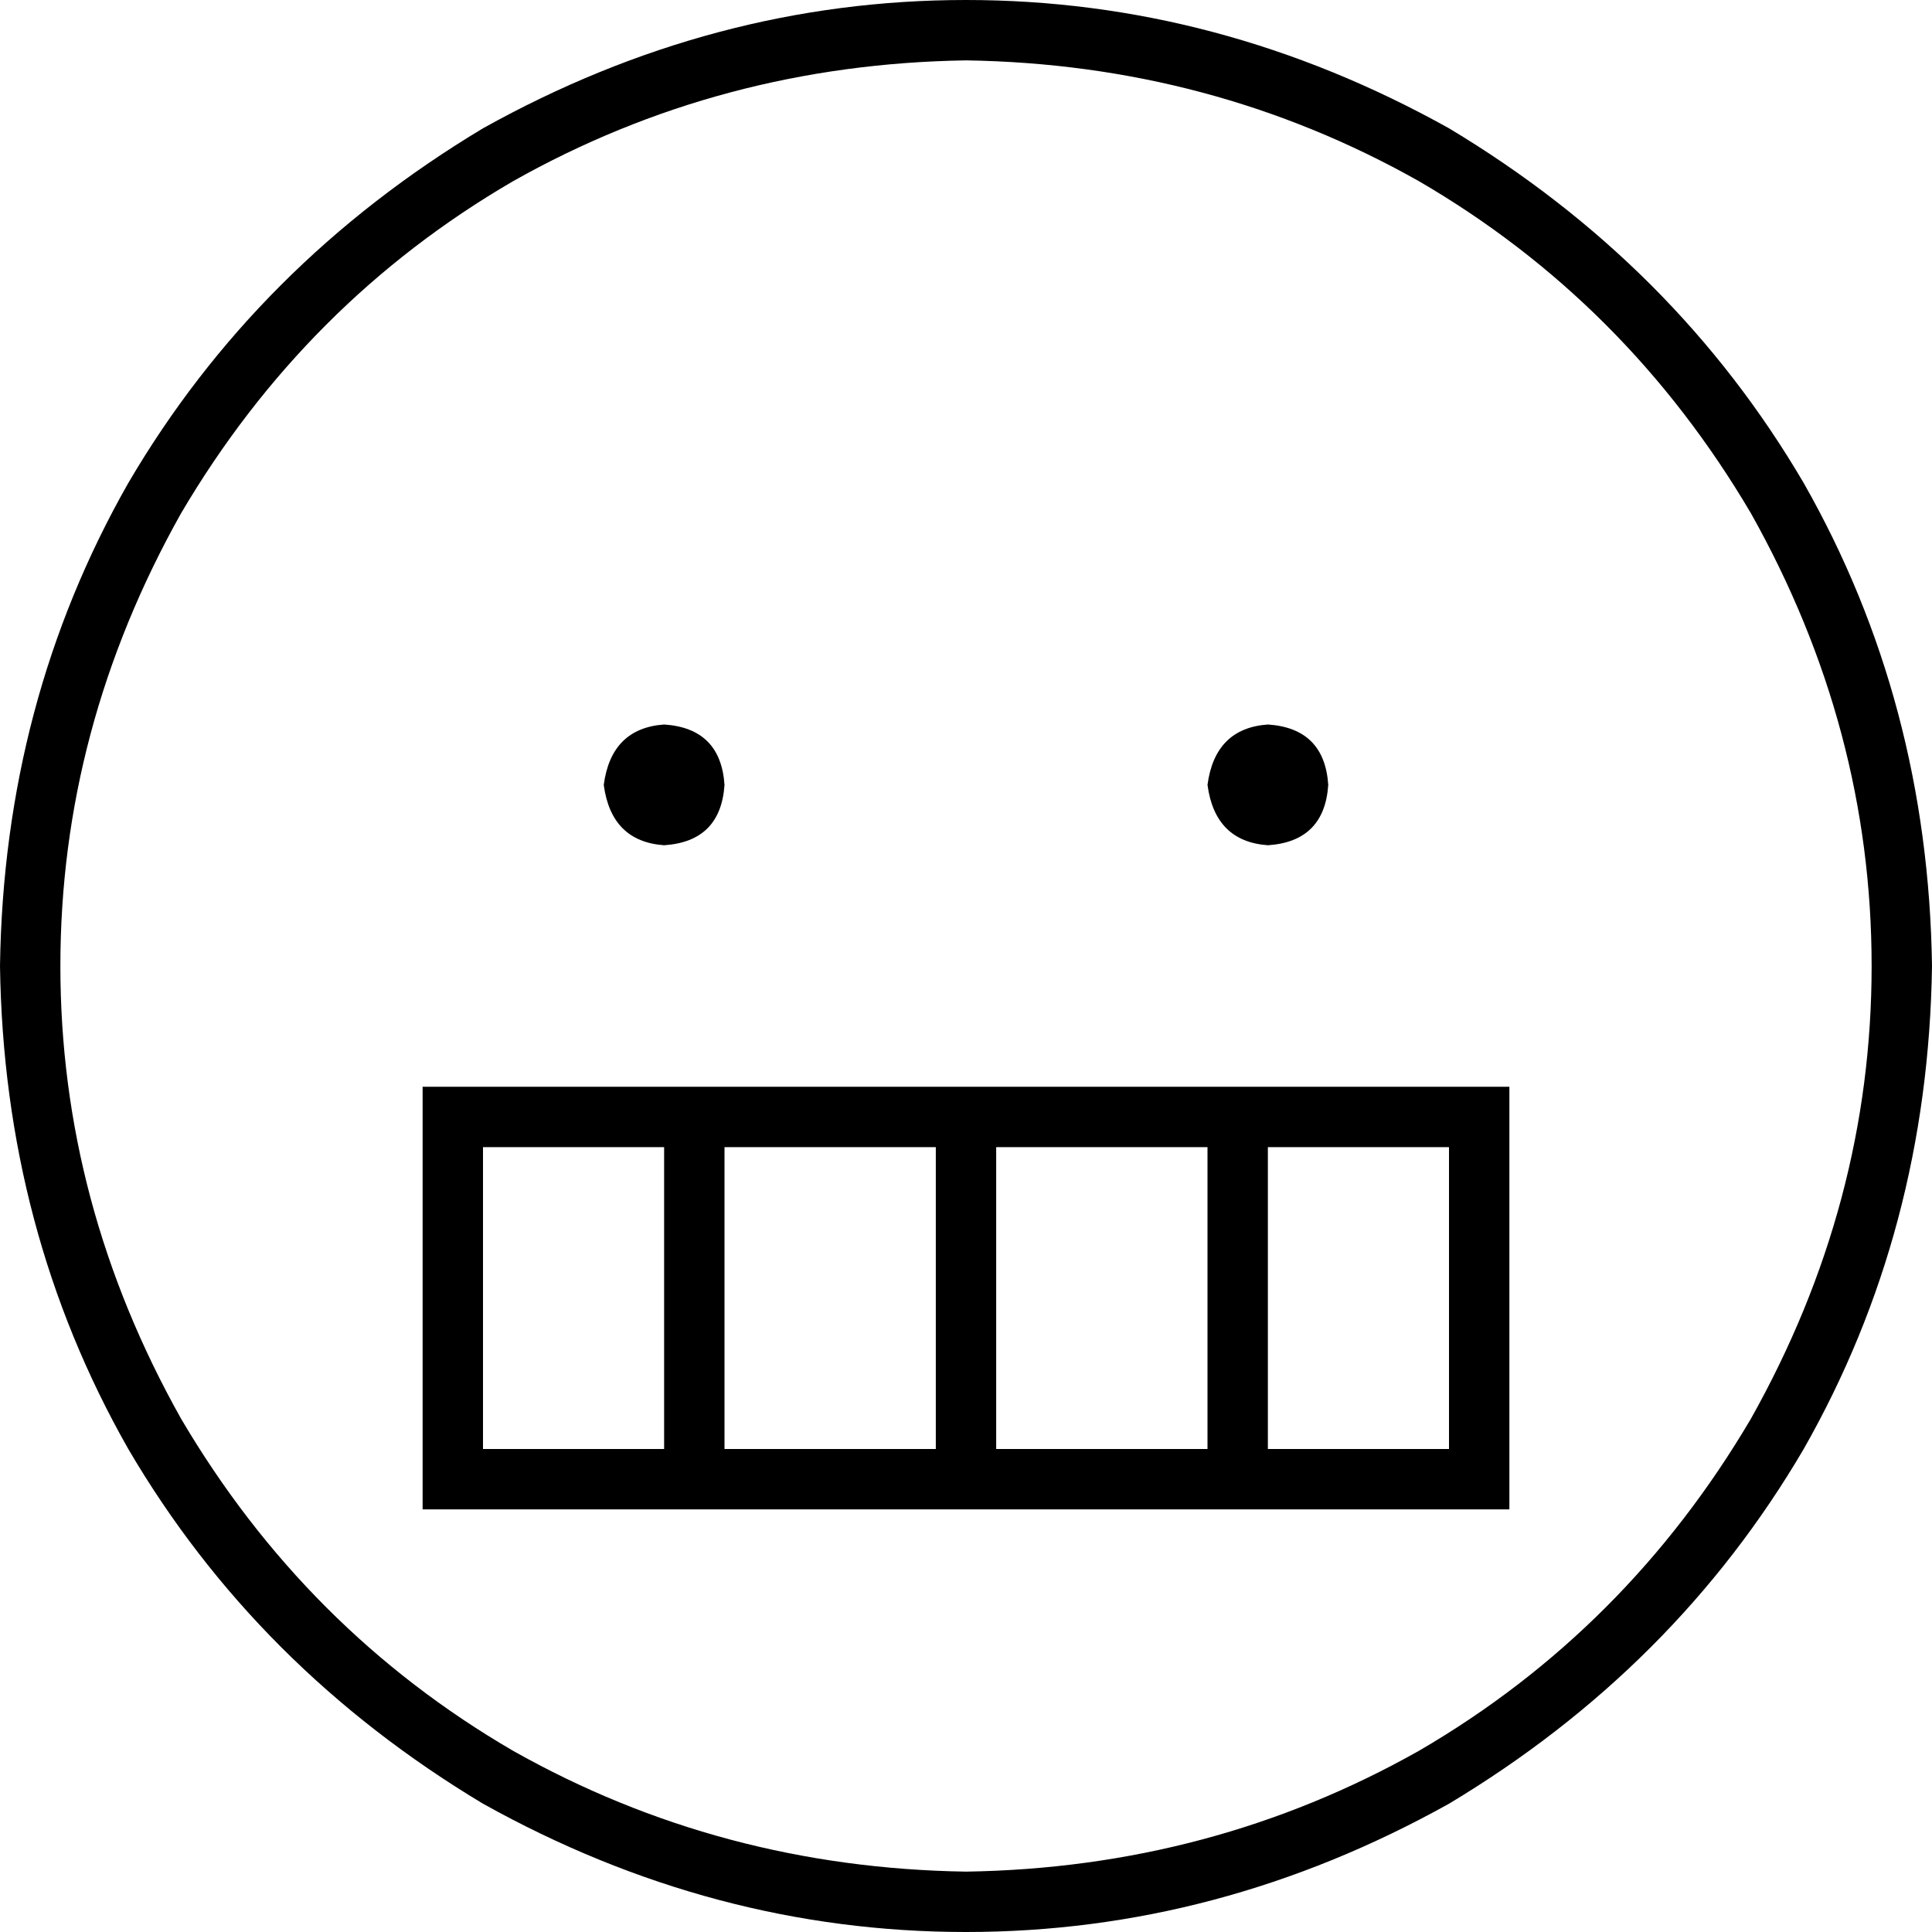 <svg xmlns="http://www.w3.org/2000/svg" viewBox="0 0 512 512">
  <path d="M 256 16 Q 191 17 136 48 L 136 48 L 136 48 Q 81 80 48 136 Q 16 193 16 256 Q 16 319 48 376 Q 81 432 136 464 Q 191 495 256 496 Q 321 495 376 464 Q 431 432 464 376 Q 496 319 496 256 Q 496 193 464 136 Q 431 80 376 48 Q 321 17 256 16 L 256 16 Z M 512 256 Q 511 326 478 384 L 478 384 L 478 384 Q 444 442 384 478 Q 323 512 256 512 Q 189 512 128 478 Q 68 442 34 384 Q 1 326 0 256 Q 1 186 34 128 Q 68 70 128 34 Q 189 0 256 0 Q 323 0 384 34 Q 444 70 478 128 Q 511 186 512 256 L 512 256 Z M 128 304 L 128 384 L 128 304 L 128 384 L 176 384 L 176 384 L 176 304 L 176 304 L 128 304 L 128 304 Z M 192 304 L 192 384 L 192 304 L 192 384 L 248 384 L 248 384 L 248 304 L 248 304 L 192 304 L 192 304 Z M 320 384 L 320 304 L 320 384 L 320 304 L 264 304 L 264 304 L 264 384 L 264 384 L 320 384 L 320 384 Z M 336 384 L 384 384 L 336 384 L 384 384 L 384 304 L 384 304 L 336 304 L 336 304 L 336 384 L 336 384 Z M 128 288 L 384 288 L 128 288 L 400 288 L 400 304 L 400 304 L 400 384 L 400 384 L 400 400 L 400 400 L 384 400 L 112 400 L 112 384 L 112 384 L 112 304 L 112 304 L 112 288 L 112 288 L 128 288 L 128 288 Z M 160 208 Q 162 193 176 192 Q 191 193 192 208 Q 191 223 176 224 Q 162 223 160 208 L 160 208 Z M 336 192 Q 351 193 352 208 Q 351 223 336 224 Q 322 223 320 208 Q 322 193 336 192 L 336 192 Z" />
</svg>